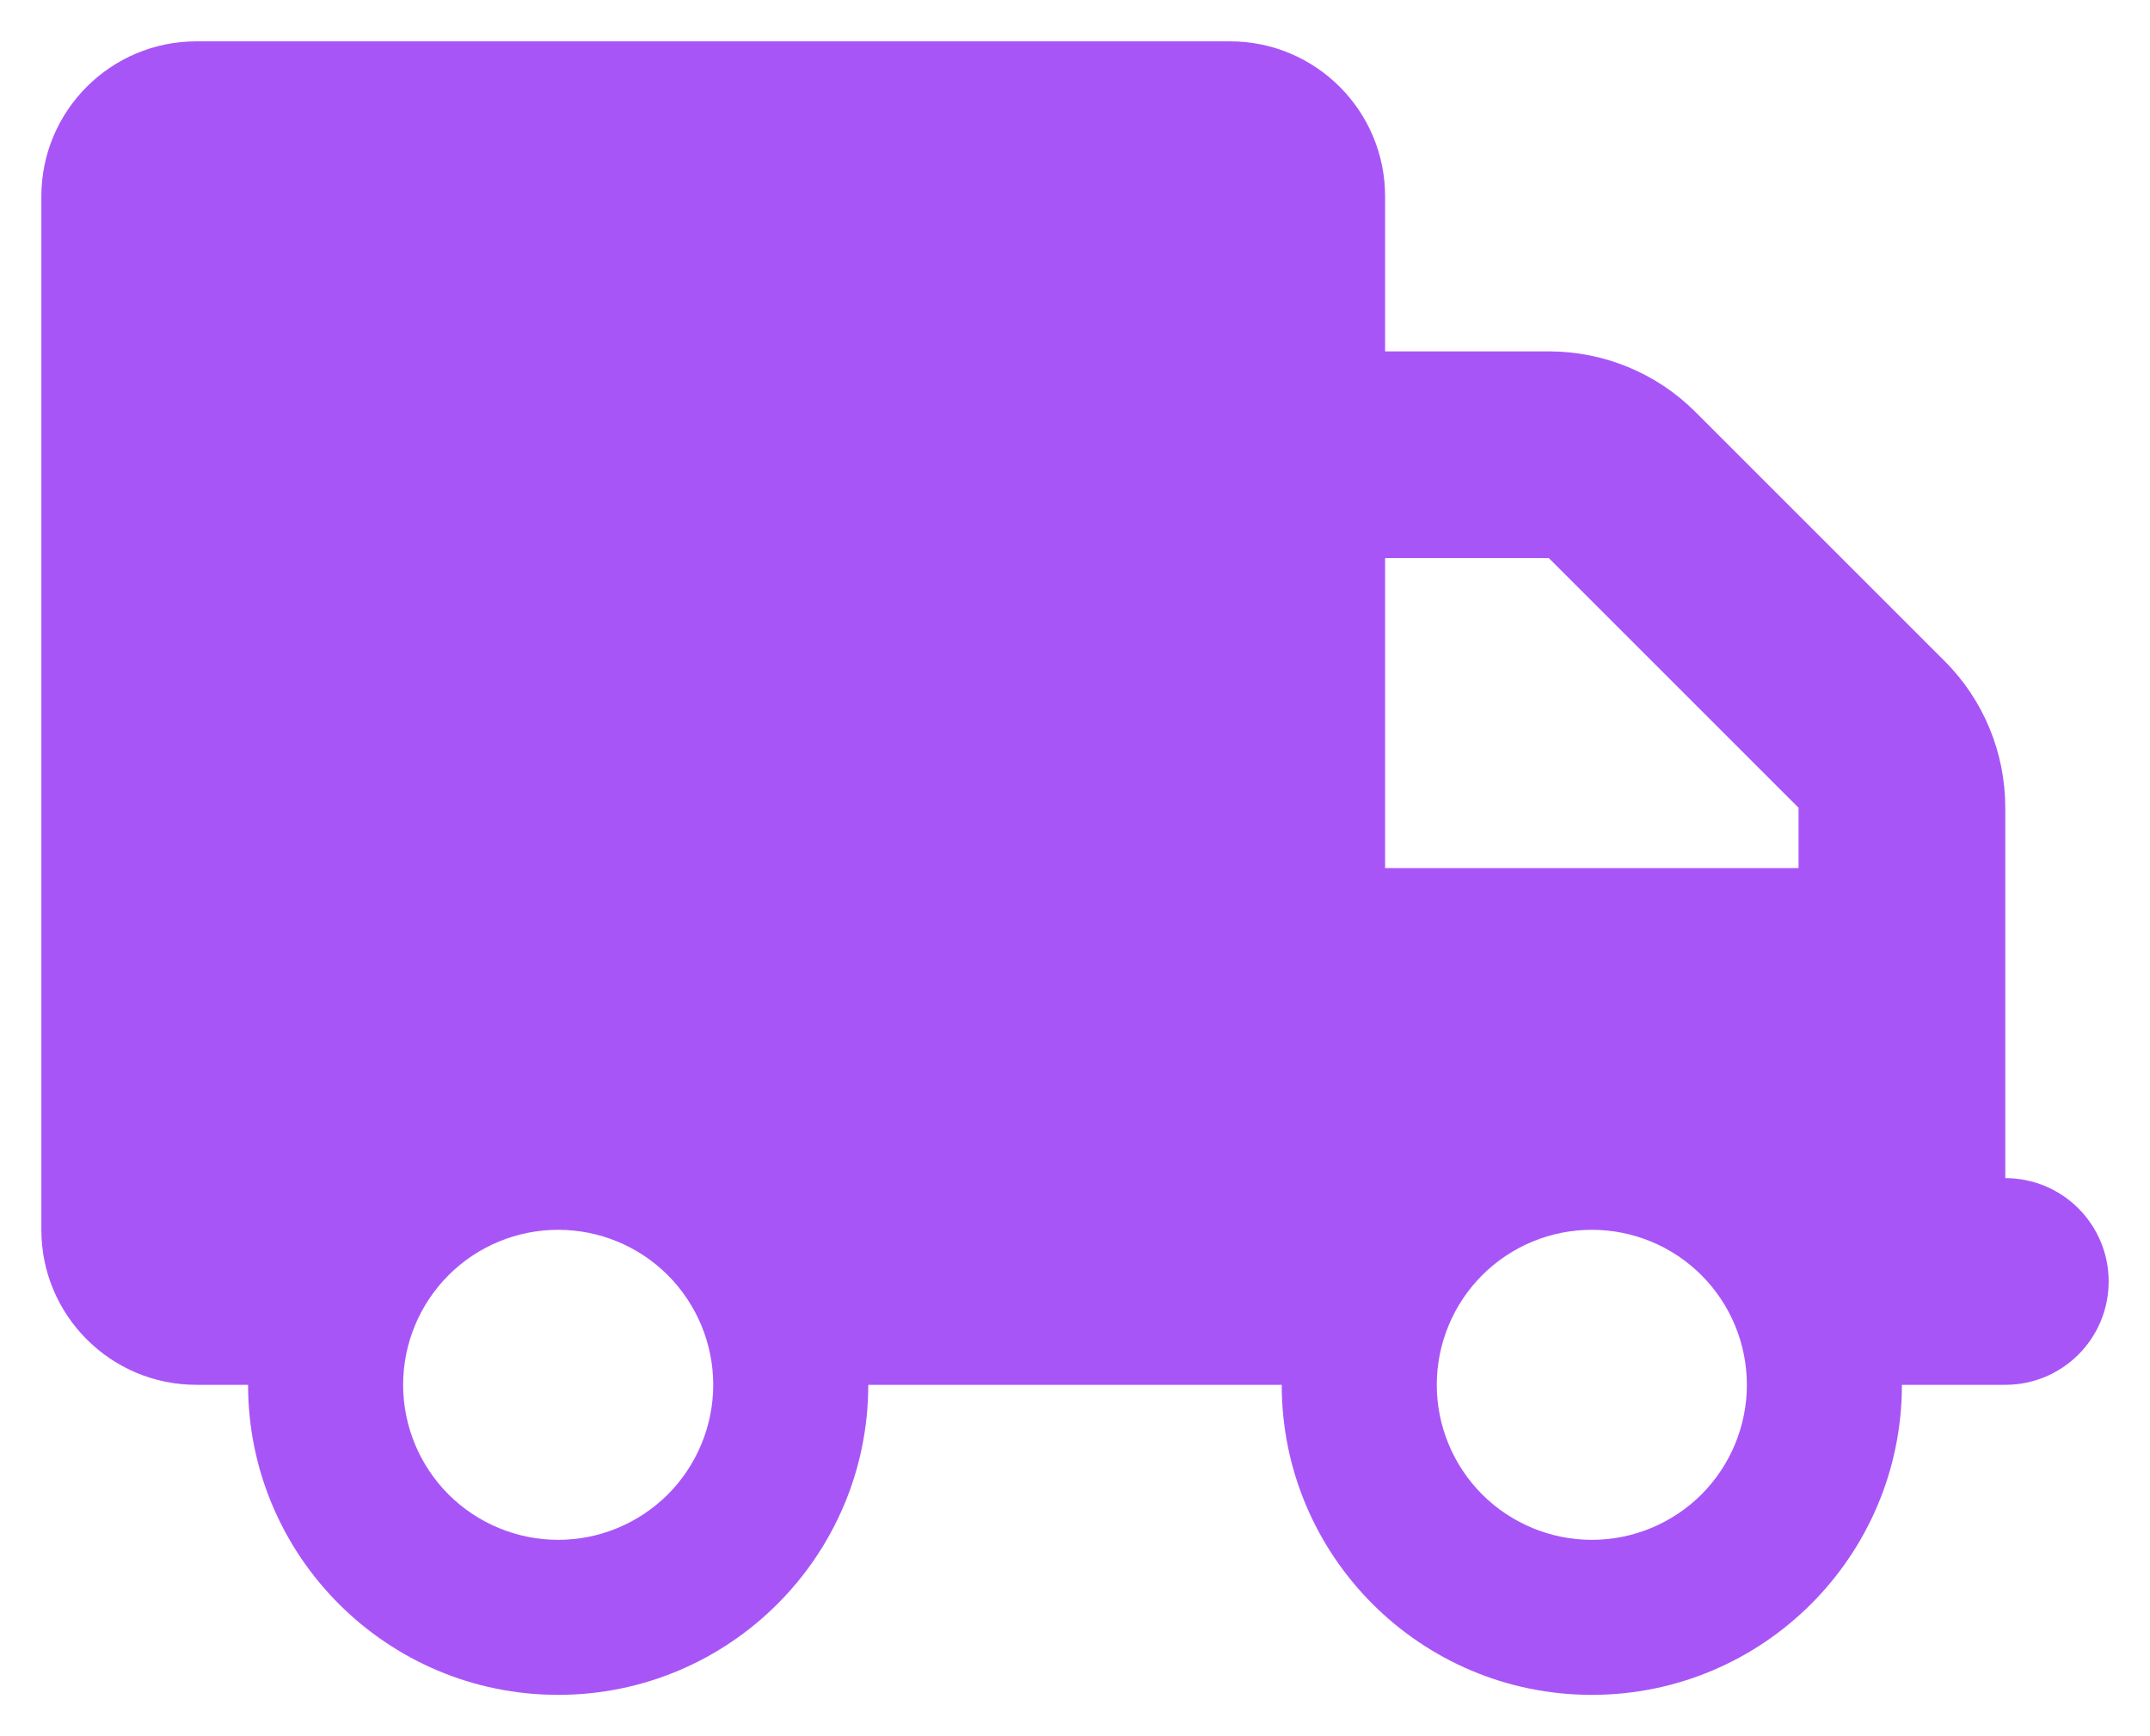 <svg width="26" height="21" viewBox="0 0 26 21" fill="none" xmlns="http://www.w3.org/2000/svg">
<g clip-path="url(#clip0_15_179)">
<path d="M2.375 0.5C1.34 0.5 0.5 1.34 0.5 2.375V14.875C0.5 15.91 1.34 16.75 2.375 16.75H3C3 18.82 4.68 20.5 6.75 20.5C8.82 20.5 10.5 18.82 10.5 16.75H15.5C15.5 18.82 17.18 20.5 19.25 20.5C21.32 20.5 23 18.82 23 16.75H24.25C24.941 16.75 25.5 16.191 25.5 15.5C25.5 14.809 24.941 14.25 24.25 14.25V11.75V10.5V9.77C24.25 9.105 23.988 8.469 23.52 8L20.5 4.98C20.031 4.512 19.395 4.25 18.73 4.25H16.75V2.375C16.75 1.34 15.91 0.5 14.875 0.5H2.375ZM16.75 6.75H18.73L21.75 9.77V10.5H16.75V6.75ZM4.875 16.75C4.875 16.253 5.073 15.776 5.424 15.424C5.776 15.072 6.253 14.875 6.75 14.875C7.247 14.875 7.724 15.072 8.076 15.424C8.427 15.776 8.625 16.253 8.625 16.75C8.625 17.247 8.427 17.724 8.076 18.076C7.724 18.427 7.247 18.625 6.75 18.625C6.253 18.625 5.776 18.427 5.424 18.076C5.073 17.724 4.875 17.247 4.875 16.75ZM19.25 14.875C19.747 14.875 20.224 15.072 20.576 15.424C20.927 15.776 21.125 16.253 21.125 16.75C21.125 17.247 20.927 17.724 20.576 18.076C20.224 18.427 19.747 18.625 19.25 18.625C18.753 18.625 18.276 18.427 17.924 18.076C17.573 17.724 17.375 17.247 17.375 16.75C17.375 16.253 17.573 15.776 17.924 15.424C18.276 15.072 18.753 14.875 19.25 14.875Z" fill="#A855F7"/>
</g>
<defs>
<clipPath id="clip0_15_179">
<path d="M0.5 0.5H25.5V20.5H0.5V0.5Z" fill="white"/>
</clipPath>
</defs>
</svg>
